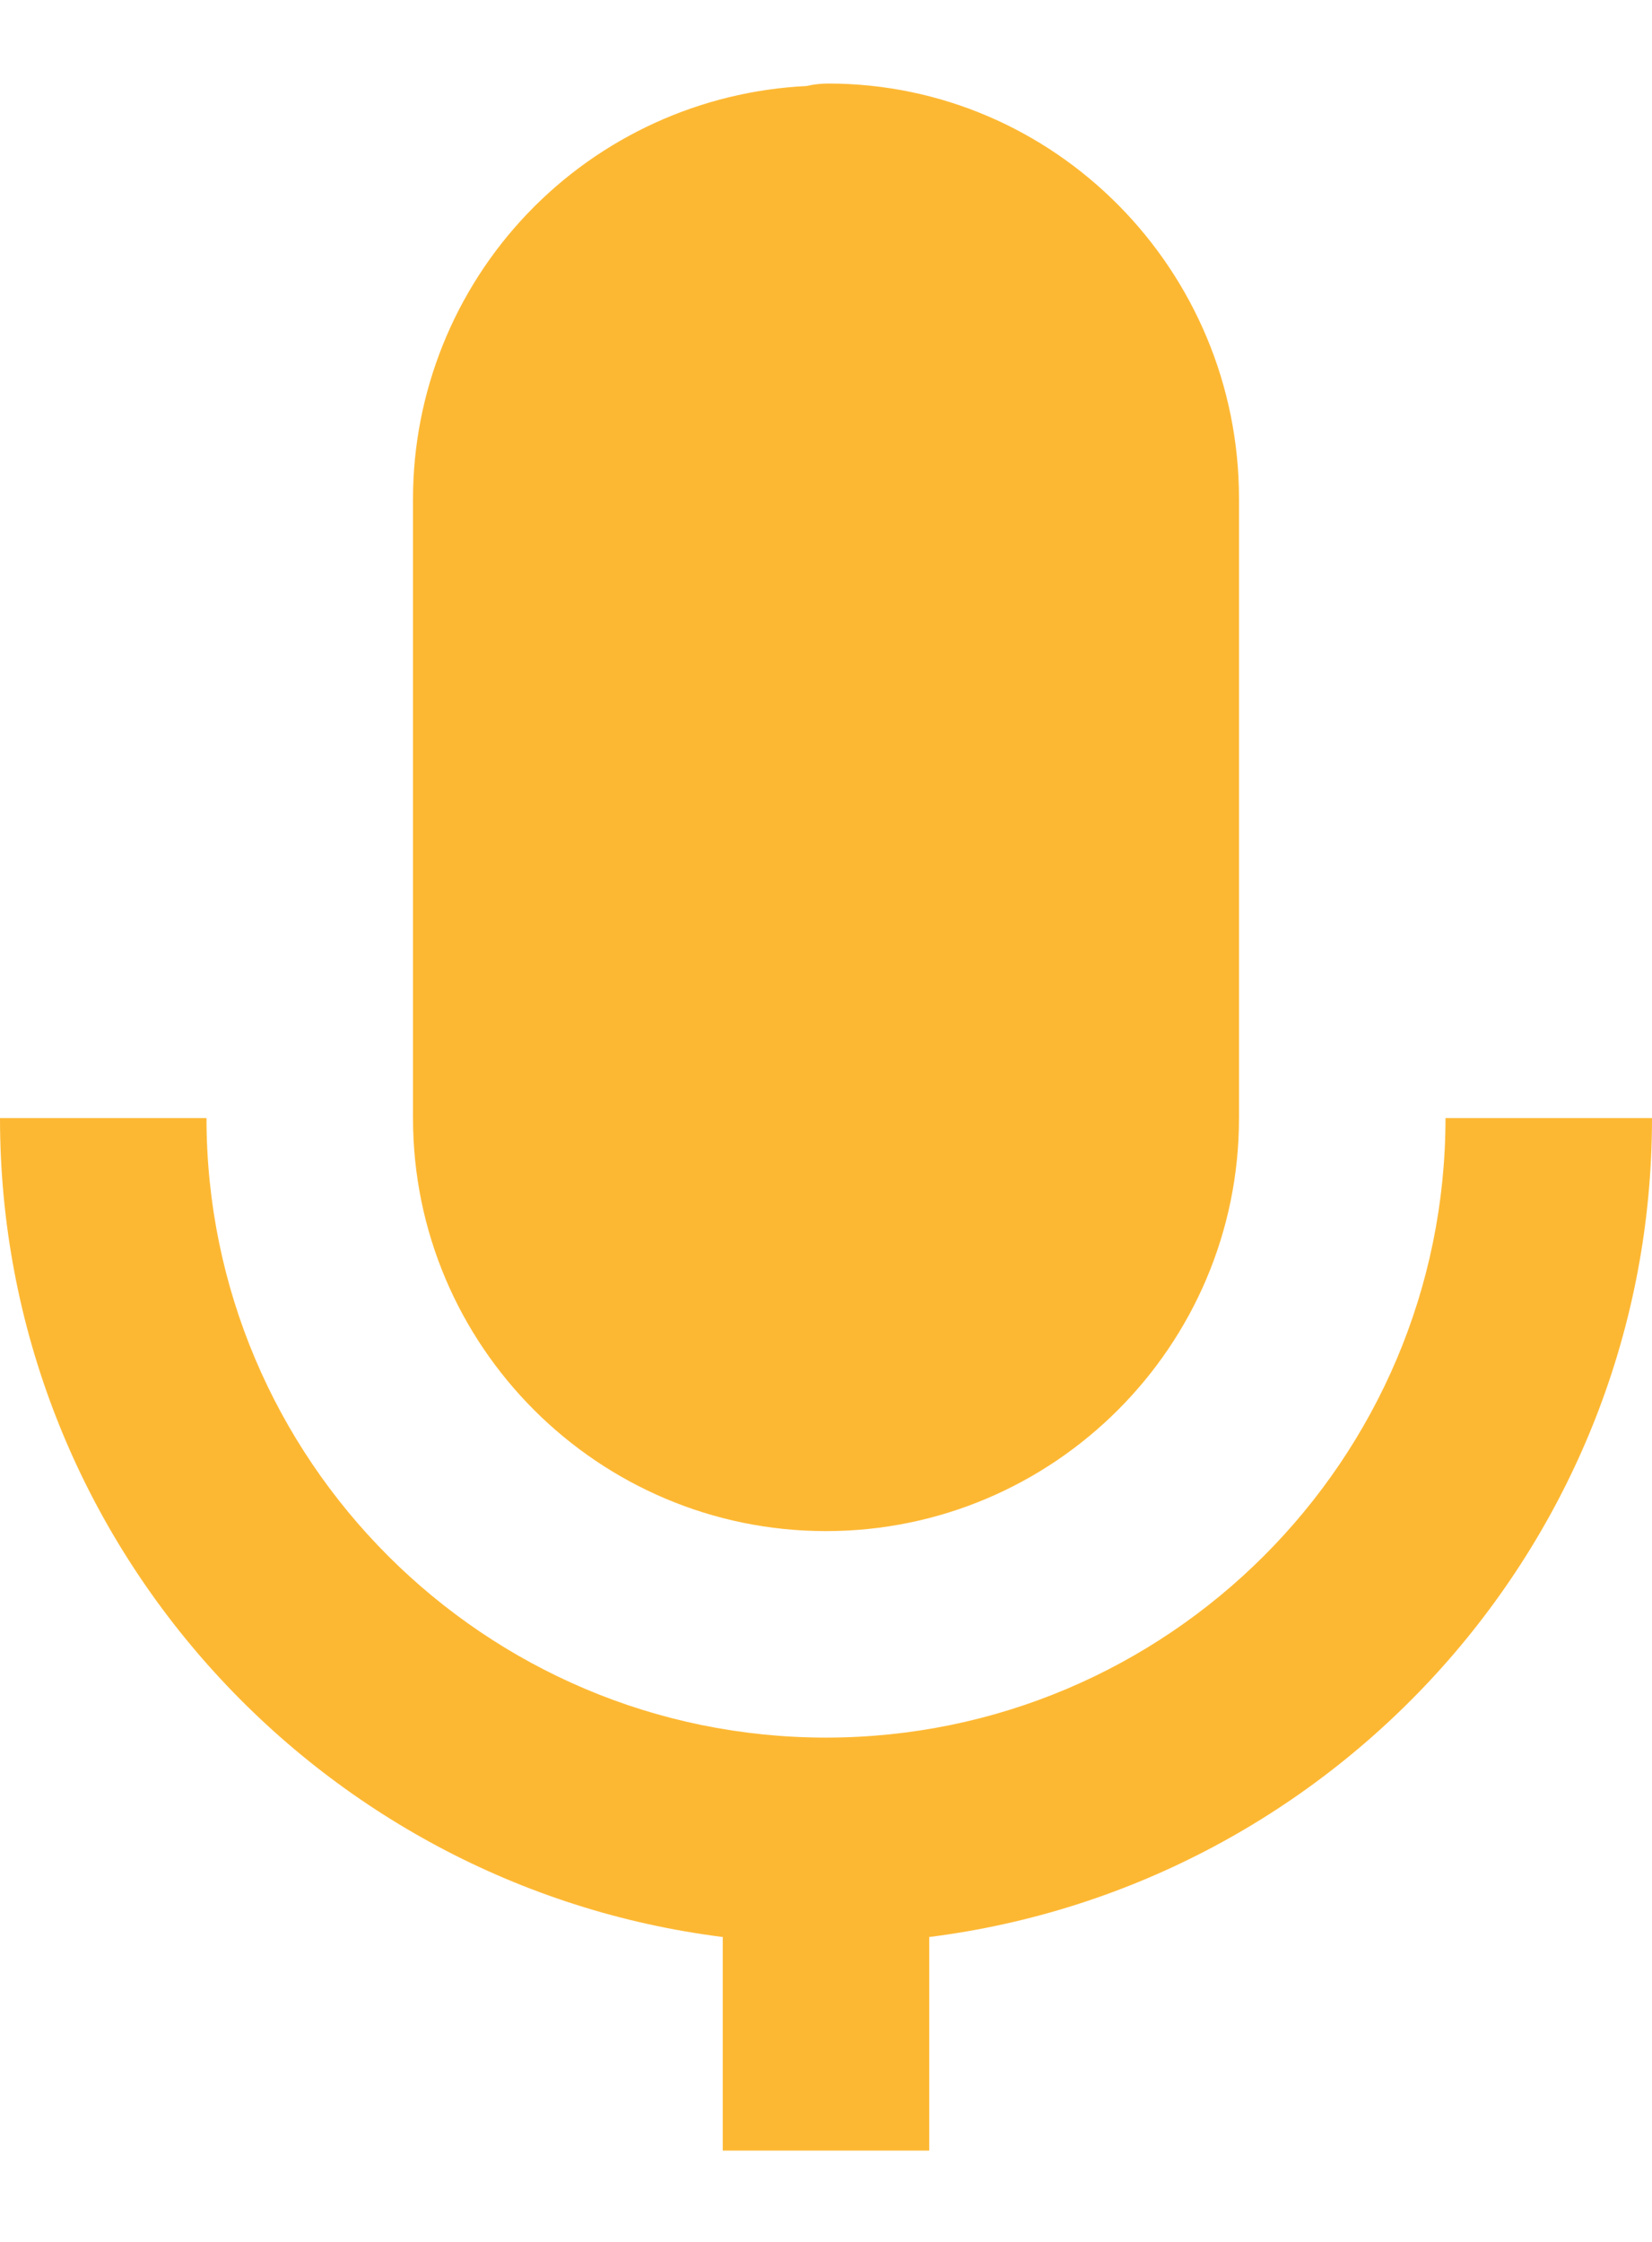 <svg width="14" height="19" viewBox="0 0 14 19" fill="none" xmlns="http://www.w3.org/2000/svg">
<path fill-rule="evenodd" clip-rule="evenodd" d="M10.5 9.476C10.5 11.406 8.93 12.976 7 12.976C5.07 12.976 3.5 11.406 3.5 9.476V4.226C3.501 3.326 3.848 2.462 4.469 1.811C5.09 1.16 5.937 0.773 6.835 0.729C6.895 0.715 6.957 0.708 7.018 0.708C8.938 0.708 10.5 2.286 10.5 4.226V9.476ZM6.125 18.226V16.416C2.678 15.982 0 13.039 0 9.476H1.75C1.75 12.371 4.105 14.726 7 14.726C9.895 14.726 12.25 12.371 12.25 9.476H14C14 13.04 11.322 15.982 7.875 16.416V18.226H6.125Z" fill="#FDB833"/>
</svg>
